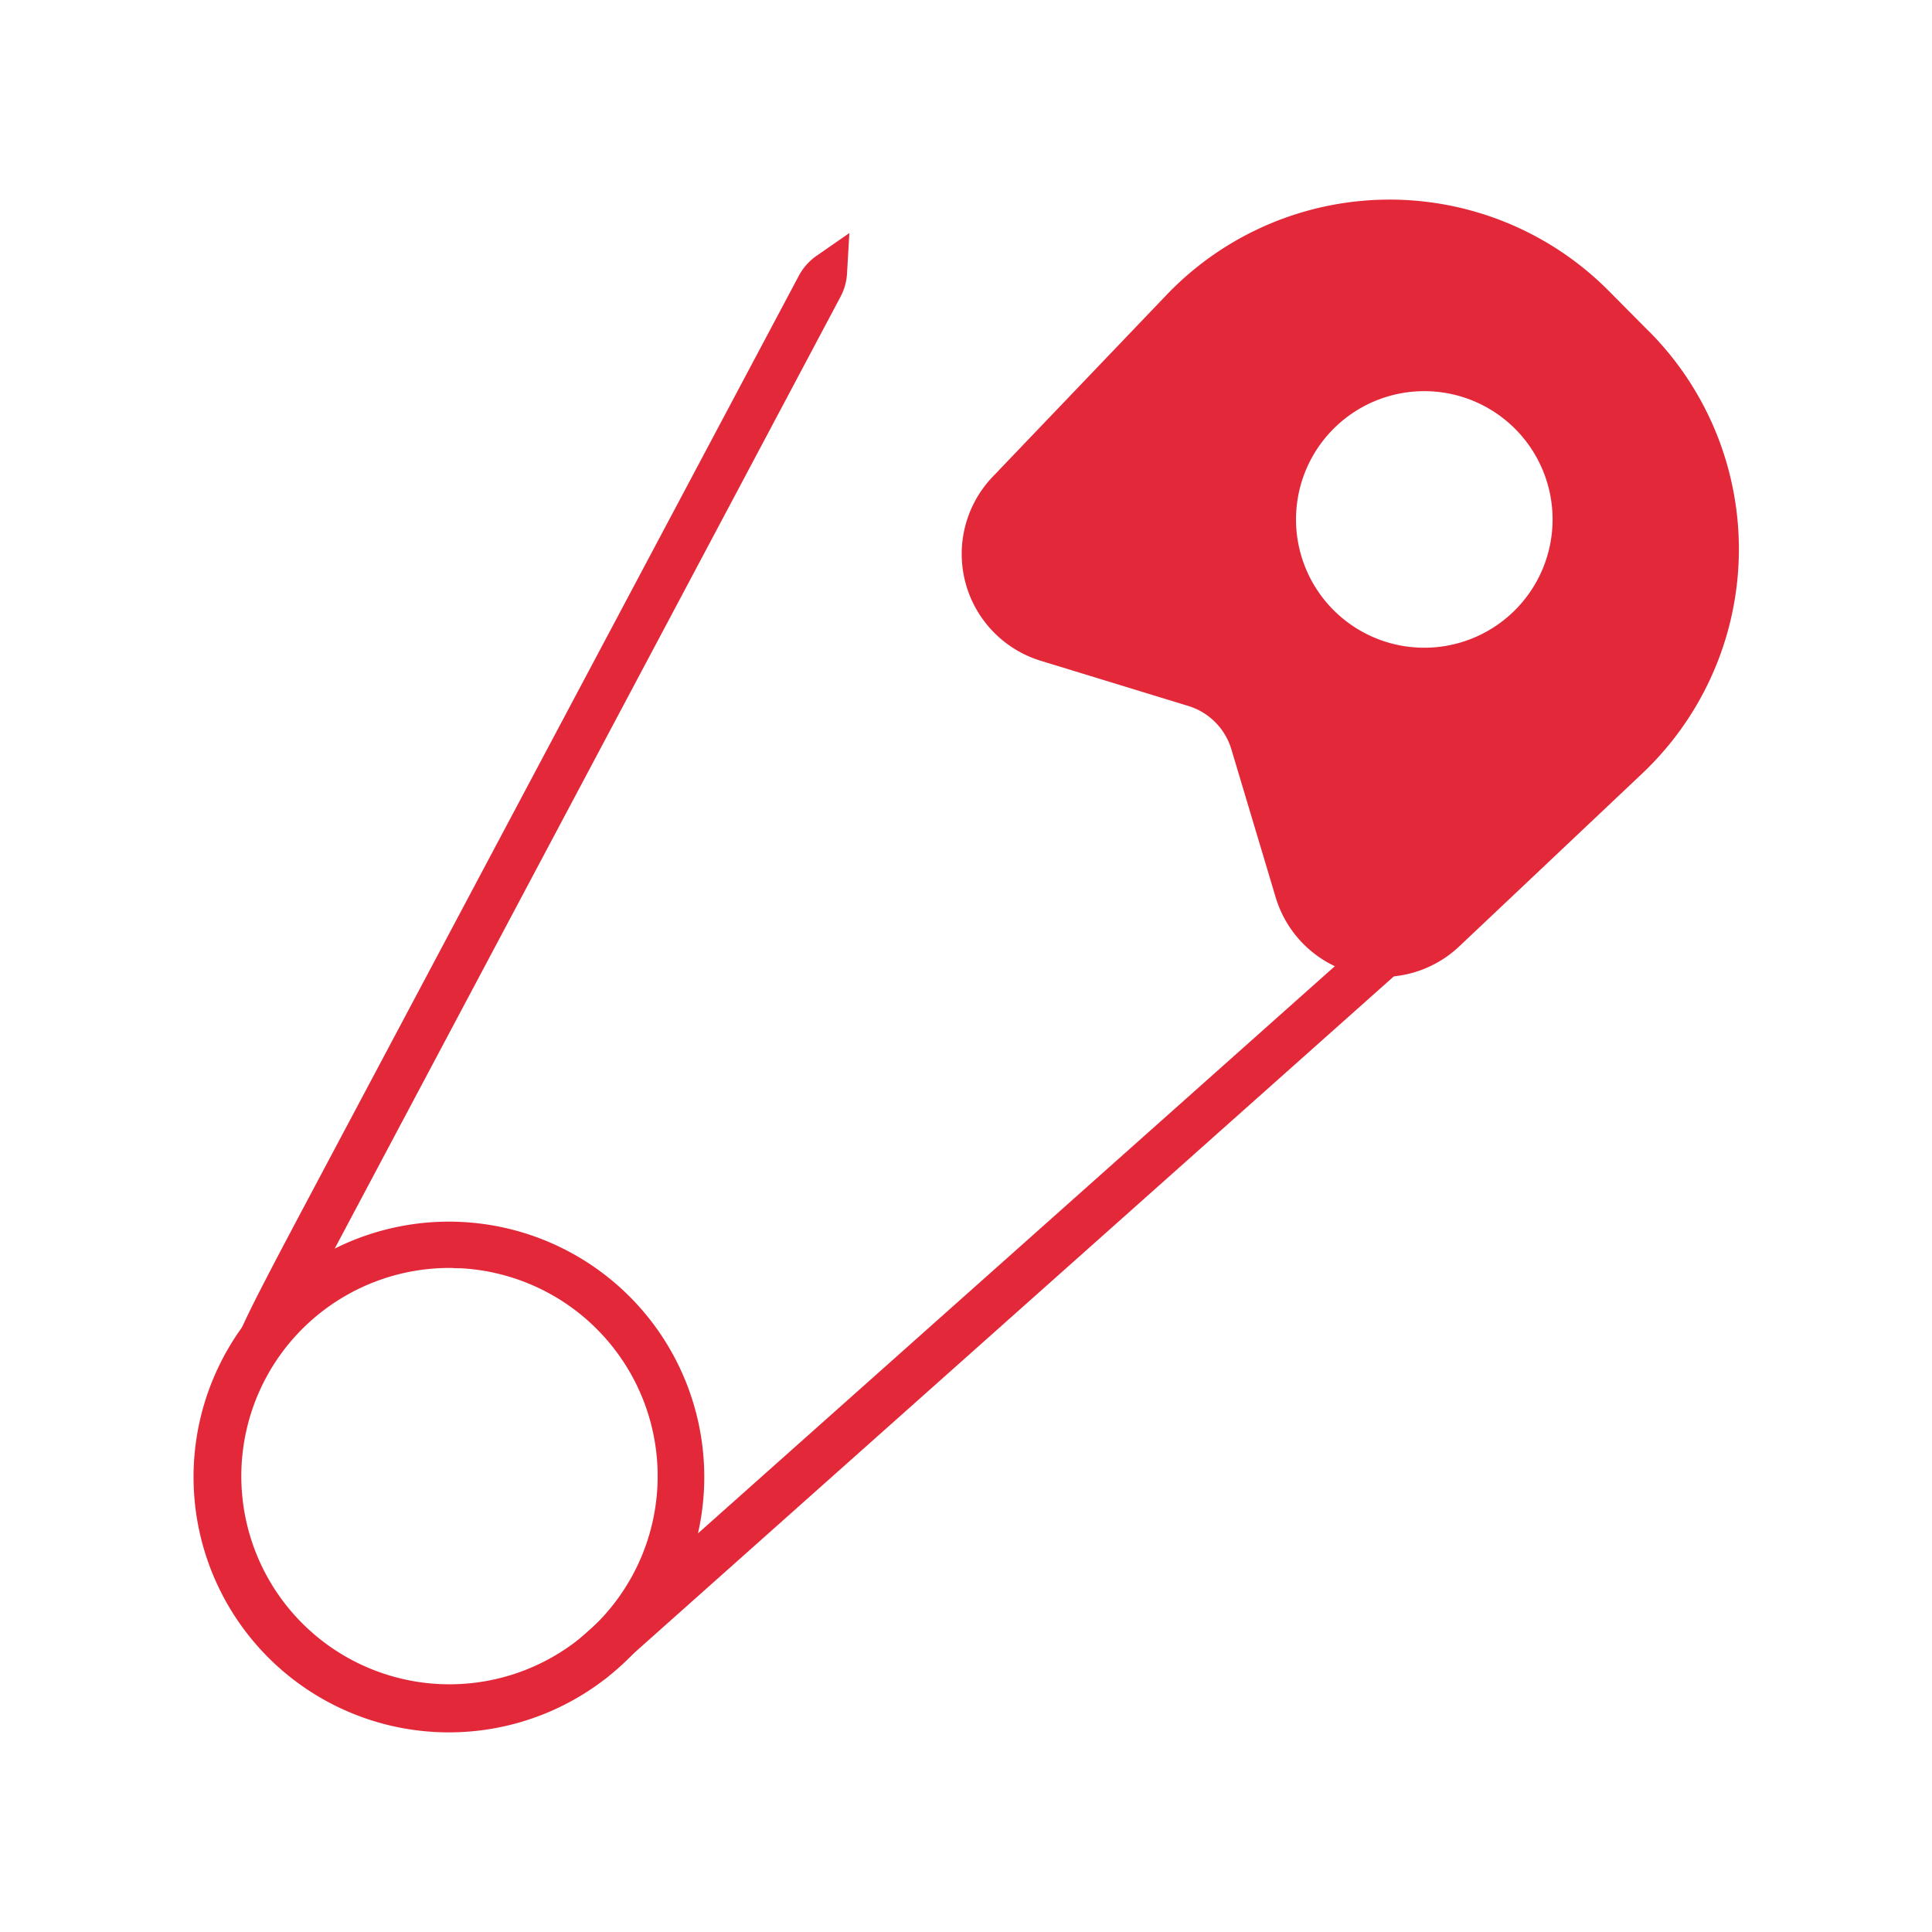 <svg id="Layer_1" data-name="Layer 1" xmlns="http://www.w3.org/2000/svg" viewBox="0 0 40 40"><defs><style>.cls-1{fill:#e32939;}.cls-2{fill:none;}</style></defs><path class="cls-1" d="M8.988,35.858a5.287,5.287,0,1,1,.21.008C9.128,35.865,9.058,35.862,8.988,35.858Zm.554-9.6c-.058,0-.115,0-.173-.006a4.31,4.31,0,1,0,.173.006Z"/><rect class="cls-1" x="9.231" y="26.121" width="23.444" height="0.97" transform="translate(-12.389 20.672) rotate(-41.688)"/><path class="cls-1" d="M5.01,28.38c-.395-.238-.395-.238,1.67-4.124L16.537,5.713A1.188,1.188,0,0,1,16.9,5.3l.685-.475-.048.835a1.155,1.155,0,0,1-.132.478C16.181,8.447,5.828,27.919,5.692,28.184l-.431-.222Z"/><path class="cls-1" d="M34.142,6.863l-.837-.843a6.391,6.391,0,0,0-9.153.086l-3.6,3.765a2.313,2.313,0,0,0,.993,3.809l3.057.936a1.341,1.341,0,0,1,.893.9l.916,3.061a2.31,2.31,0,0,0,3.8,1.018L34,16.015a6.393,6.393,0,0,0,.144-9.152ZM29.435,13.41a2.656,2.656,0,1,1,2.709-2.6A2.657,2.657,0,0,1,29.435,13.41Z"/><rect class="cls-2" width="40" height="40"/></svg>